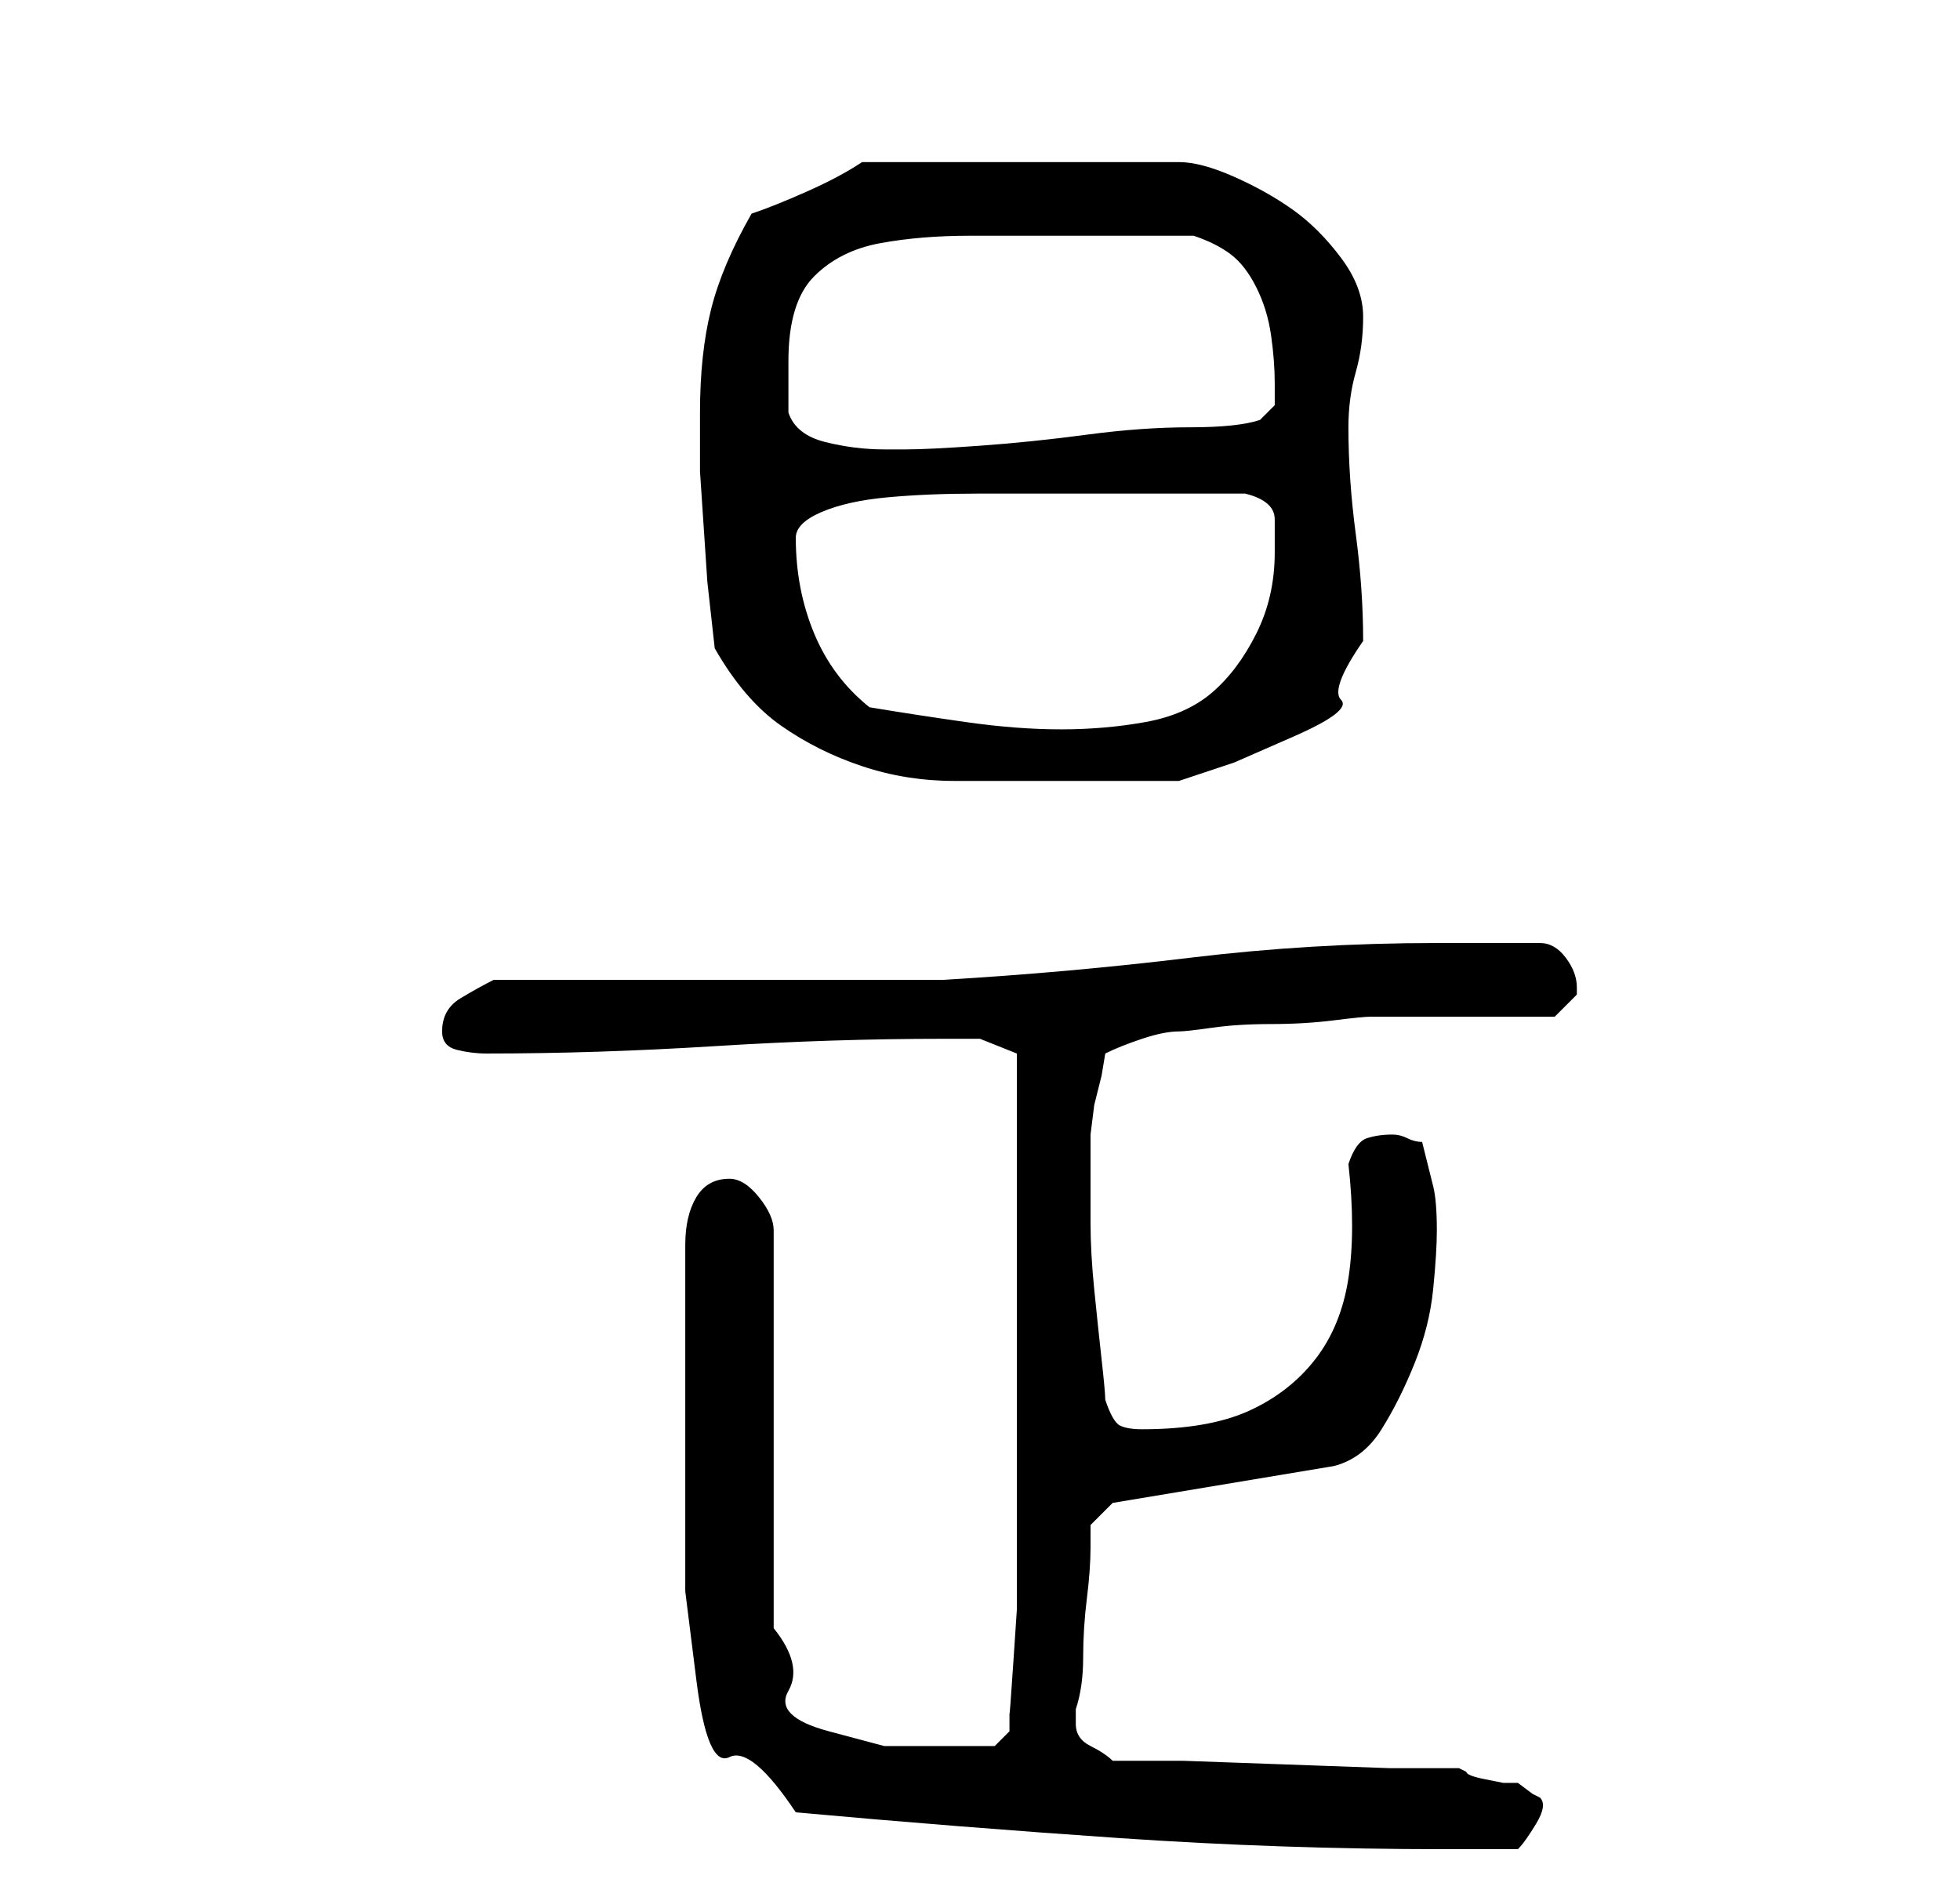 <?xml version="1.0" standalone="no"?>
<!DOCTYPE svg PUBLIC "-//W3C//DTD SVG 1.1//EN" "http://www.w3.org/Graphics/SVG/1.1/DTD/svg11.dtd" >
<svg xmlns="http://www.w3.org/2000/svg" xmlns:xlink="http://www.w3.org/1999/xlink" version="1.1" viewBox="-10 0 266 256">
   <path fill="currentColor"
d="M98 246q22 2 44 3.5t44 1.5h10q1 -1 2.5 -3.5t0.5 -3.5l-1 -0.5t-2 -1.5h-2t-2.5 -0.5t-2.5 -1l-1 -0.5h-9.5t-14 -0.5t-14 -0.5h-9.5q-1 -1 -3 -2t-2 -3v-2q1 -3 1 -7t0.5 -8t0.5 -7v-3l3 -3l30 -5q4 -1 6.5 -5t4.5 -9t2.5 -10t0.5 -8q0 -4 -0.5 -6l-1.5 -6
q-1 0 -2 -0.5t-2 -0.5q-2 0 -3.5 0.5t-2.5 3.5q1 9 0 15.5t-4.5 11t-9 7t-14.5 2.5q-2 0 -3 -0.5t-2 -3.5q0 -1 -0.5 -5.5t-1 -9.5t-0.5 -9v-6v-2v-1v-3t0.5 -4l1 -4t0.5 -3q2 -1 5 -2t5 -1q1 0 4.5 -0.5t8 -0.5t8.5 -0.5t5 -0.5h5h7h8.5h4.5l1.5 -1.5l1.5 -1.5v-1
q0 -2 -1.5 -4t-3.5 -2h-3h-4h-5h-2q-17 0 -33.5 2t-33.5 3h-7h-11h-12h-13h-11h-7q-2 1 -4.5 2.5t-2.5 4.5q0 2 2 2.5t4 0.5q15 0 31 -1t31 -1h5t5 2v7v10v11v7v8v12v9.5v4.5v6.5t-0.5 7.5t-0.5 6.5v2.5l-2 2h-3h-3h-9t-7.5 -2t-5.5 -5.5t-2 -8.5v-54q0 -2 -2 -4.5t-4 -2.5
q-3 0 -4.5 2.5t-1.5 6.5v17v18v12t1.5 12t4.5 10.5t9 7.5zM87 88q4 7 9 10.5t11 5.5t12.5 2h14.5h16l7.5 -2.5t8 -3.5t6.5 -5t3 -8q0 -7 -1 -14.5t-1 -14.5q0 -4 1 -7.5t1 -7.5t-3 -8t-6.5 -6.5t-8 -4.5t-7.5 -2h-43q-3 2 -7.5 4t-7.5 3q-4 7 -5.5 13t-1.5 14v8t0.5 7.5
t0.5 7.5t1 9zM108 96q-5 -4 -7.5 -10t-2.5 -13q0 -2 3.5 -3.5t9 -2t12 -0.5h12.5h11h8h5q4 1 4 3.5v4.5q0 6 -2.5 11t-6 8t-9 4t-11.5 1t-13 -1t-13 -2zM97 56v-3v-4q0 -8 3.5 -11.5t9 -4.5t12 -1h12.5h3h5.5h5.5h4q3 1 5 2.5t3.5 4.5t2 6.5t0.5 6.5v3t-2 2q-3 1 -9.5 1
t-14 1t-14.5 1.5t-10 0.5h-3q-4 0 -8 -1t-5 -4z" />
</svg>

